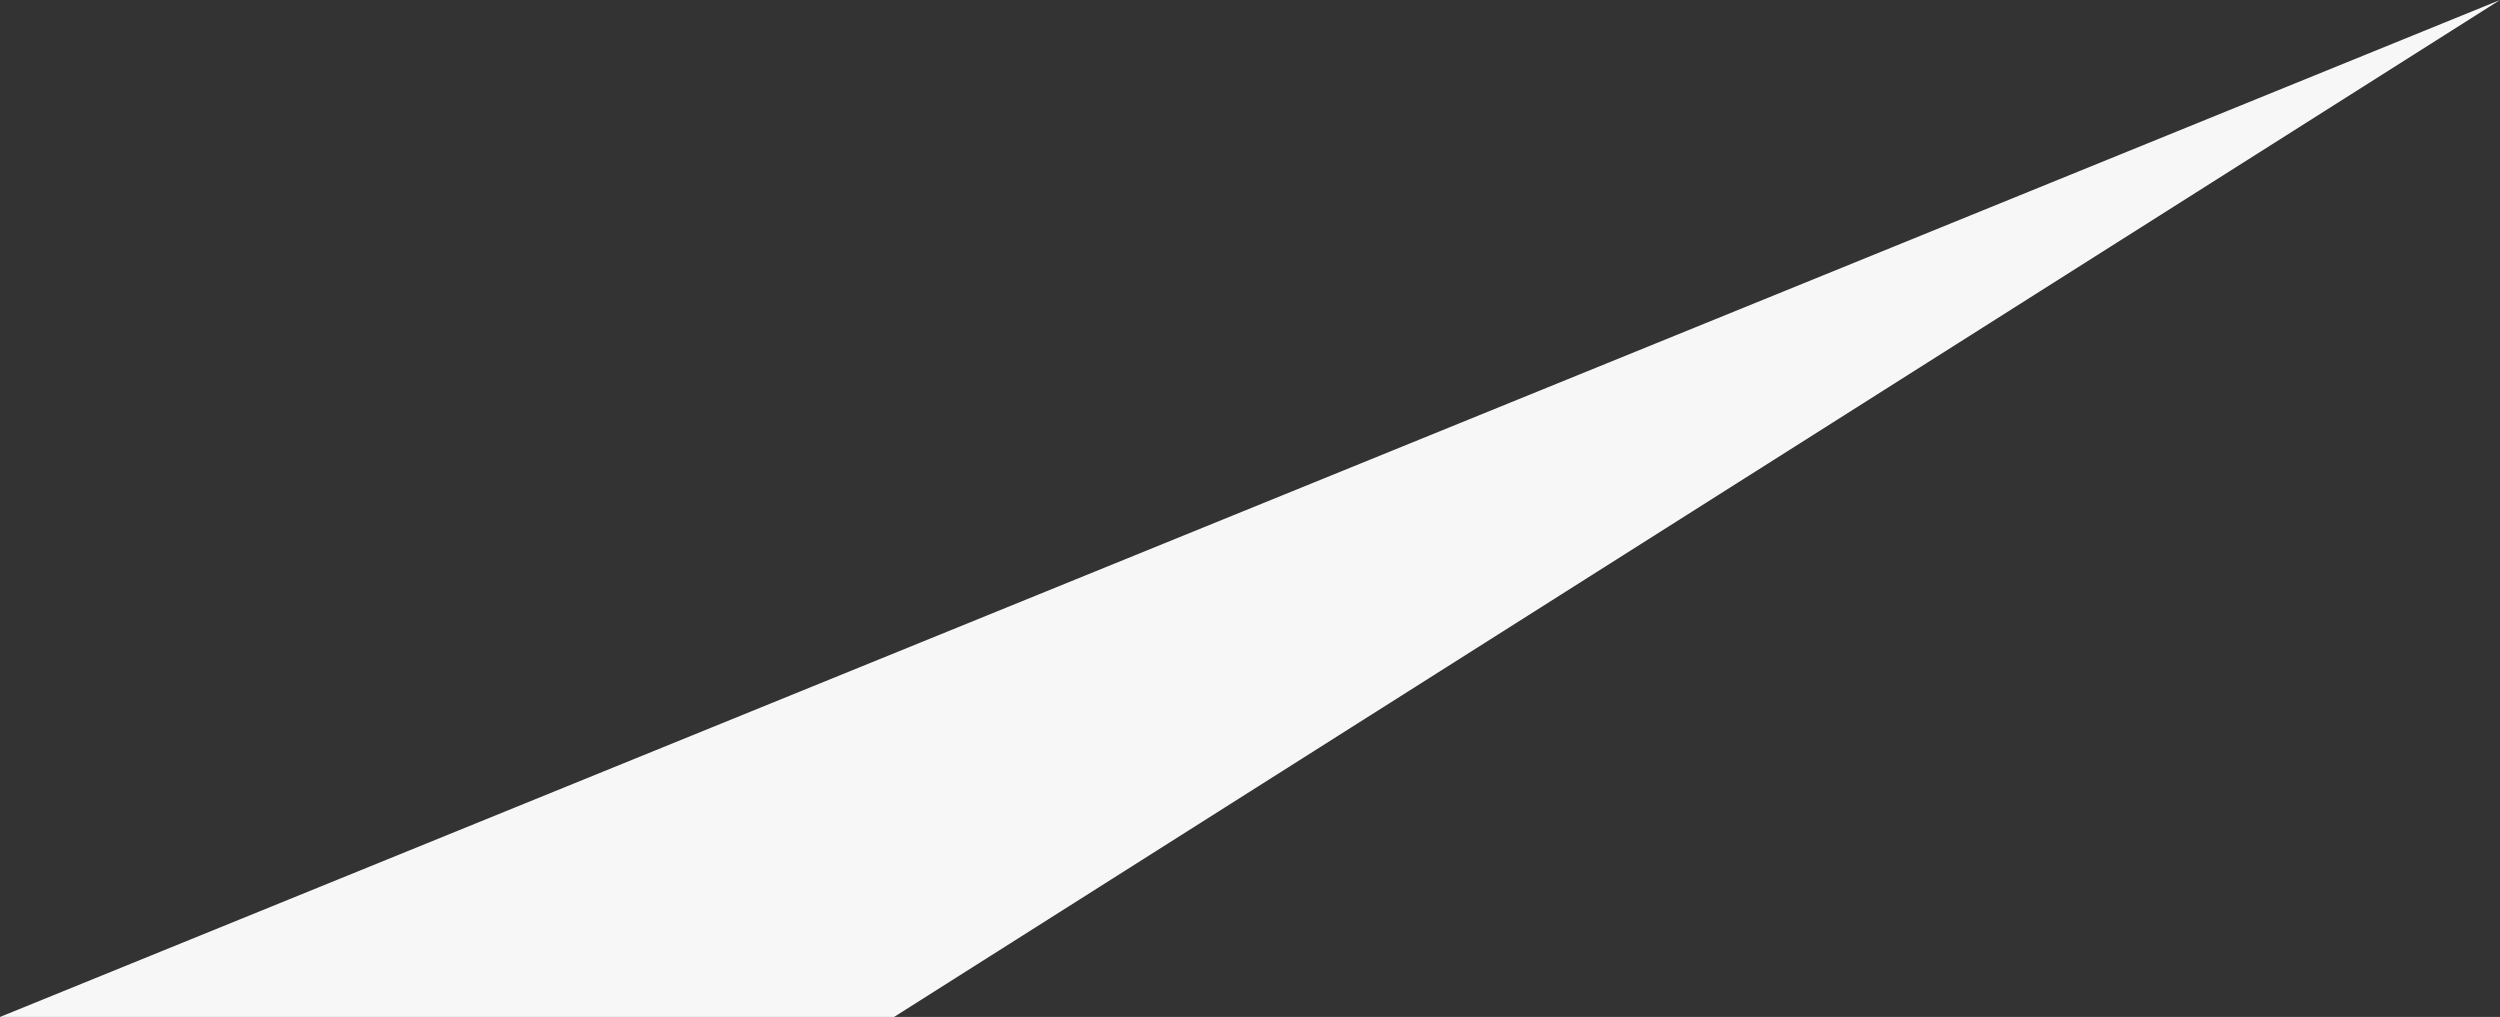 <?xml version="1.0" encoding="utf-8"?>
<!-- Generator: Adobe Illustrator 23.0.3, SVG Export Plug-In . SVG Version: 6.00 Build 0)  -->
<svg version="1.1" id="Layer_1" xmlns="http://www.w3.org/2000/svg" xmlns:xlink="http://www.w3.org/1999/xlink" x="0px" y="0px"
	 viewBox="0 0 59 24" style="enable-background:new 0 0 59 24;" xml:space="preserve">
<rect x="0" y="0" width="59" height="24" fill="#333333" stroke="none"/>
<style type="text/css">
	.st0{fill:#F7F7F7;}
</style>
<polygon class="st0" points="59,0 0,24 21.1,24 "/>
</svg>
